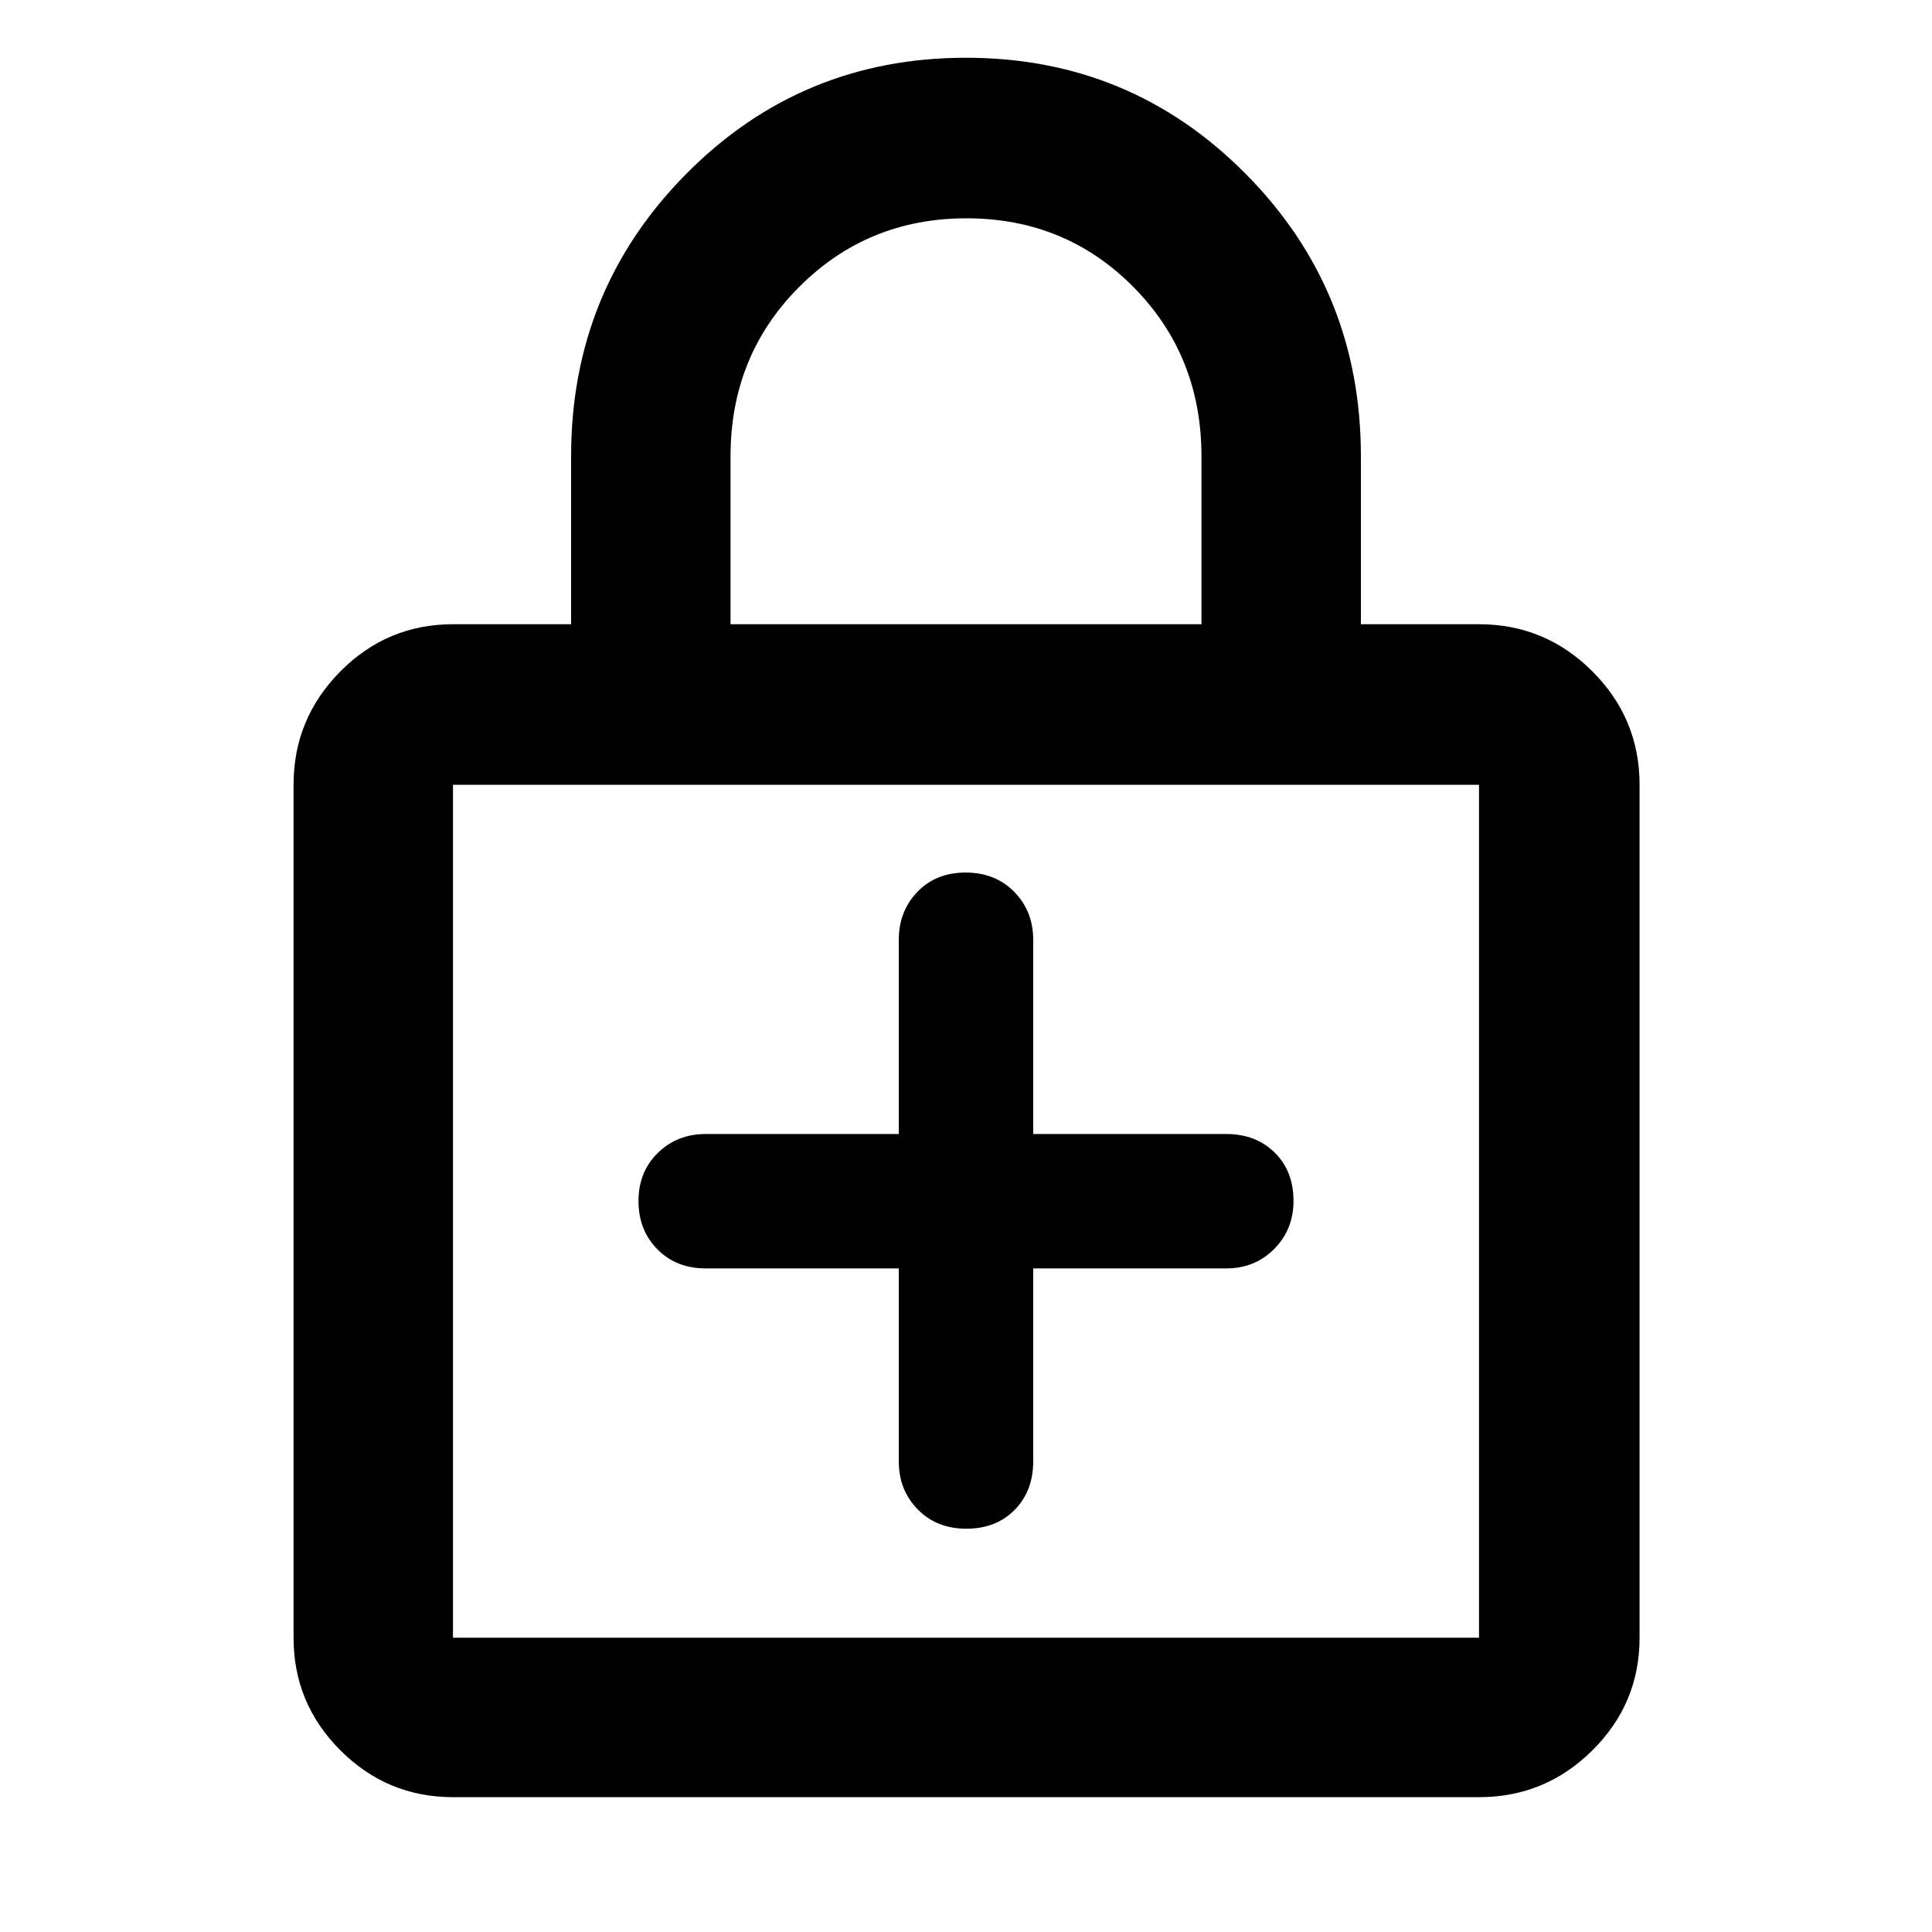 <svg xmlns="http://www.w3.org/2000/svg" width="48" height="48" viewBox="0 -960 960 960"><path d="M446.609-329.739v95.956q0 14.191 9.41 23.791 9.41 9.601 24.156 9.601 14.747 0 23.982-9.36 9.234-9.36 9.234-24.032v-95.956h95.957q14.191 0 23.791-9.651 9.6-9.65 9.6-23.916 0-14.746-9.36-23.981-9.36-9.235-24.031-9.235h-95.957v-96.521q0-14.192-9.41-23.792-9.41-9.6-24.156-9.6-14.747 0-23.982 9.6-9.234 9.6-9.234 23.792v96.521h-95.957q-14.191 0-23.791 9.41-9.6 9.411-9.6 23.874 0 14.464 9.36 23.982 9.36 9.517 24.031 9.517h95.957ZM225.087-66.999q-32.677 0-55.948-23.27-23.27-23.271-23.27-55.949v-423.825q0-32.911 23.27-56.347 23.271-23.437 55.948-23.437h58.695v-83.564q0-82.434 57.166-140.174 57.166-57.74 139.022-57.74t139.052 57.74q57.196 57.74 57.196 140.174v83.564h58.695q32.91 0 56.347 23.437 23.436 23.436 23.436 56.347v423.825q0 32.678-23.436 55.948Q767.823-67 734.913-67H225.087Zm0-79.219h509.826v-423.825H225.087v423.825Zm137.914-503.609h233.998v-83.434q0-49.964-33.792-84.112-33.793-34.148-82.956-34.148-49.164 0-83.207 34.148-34.043 34.148-34.043 84.112v83.434ZM225.087-146.218v-423.825 423.825Z"/></svg>